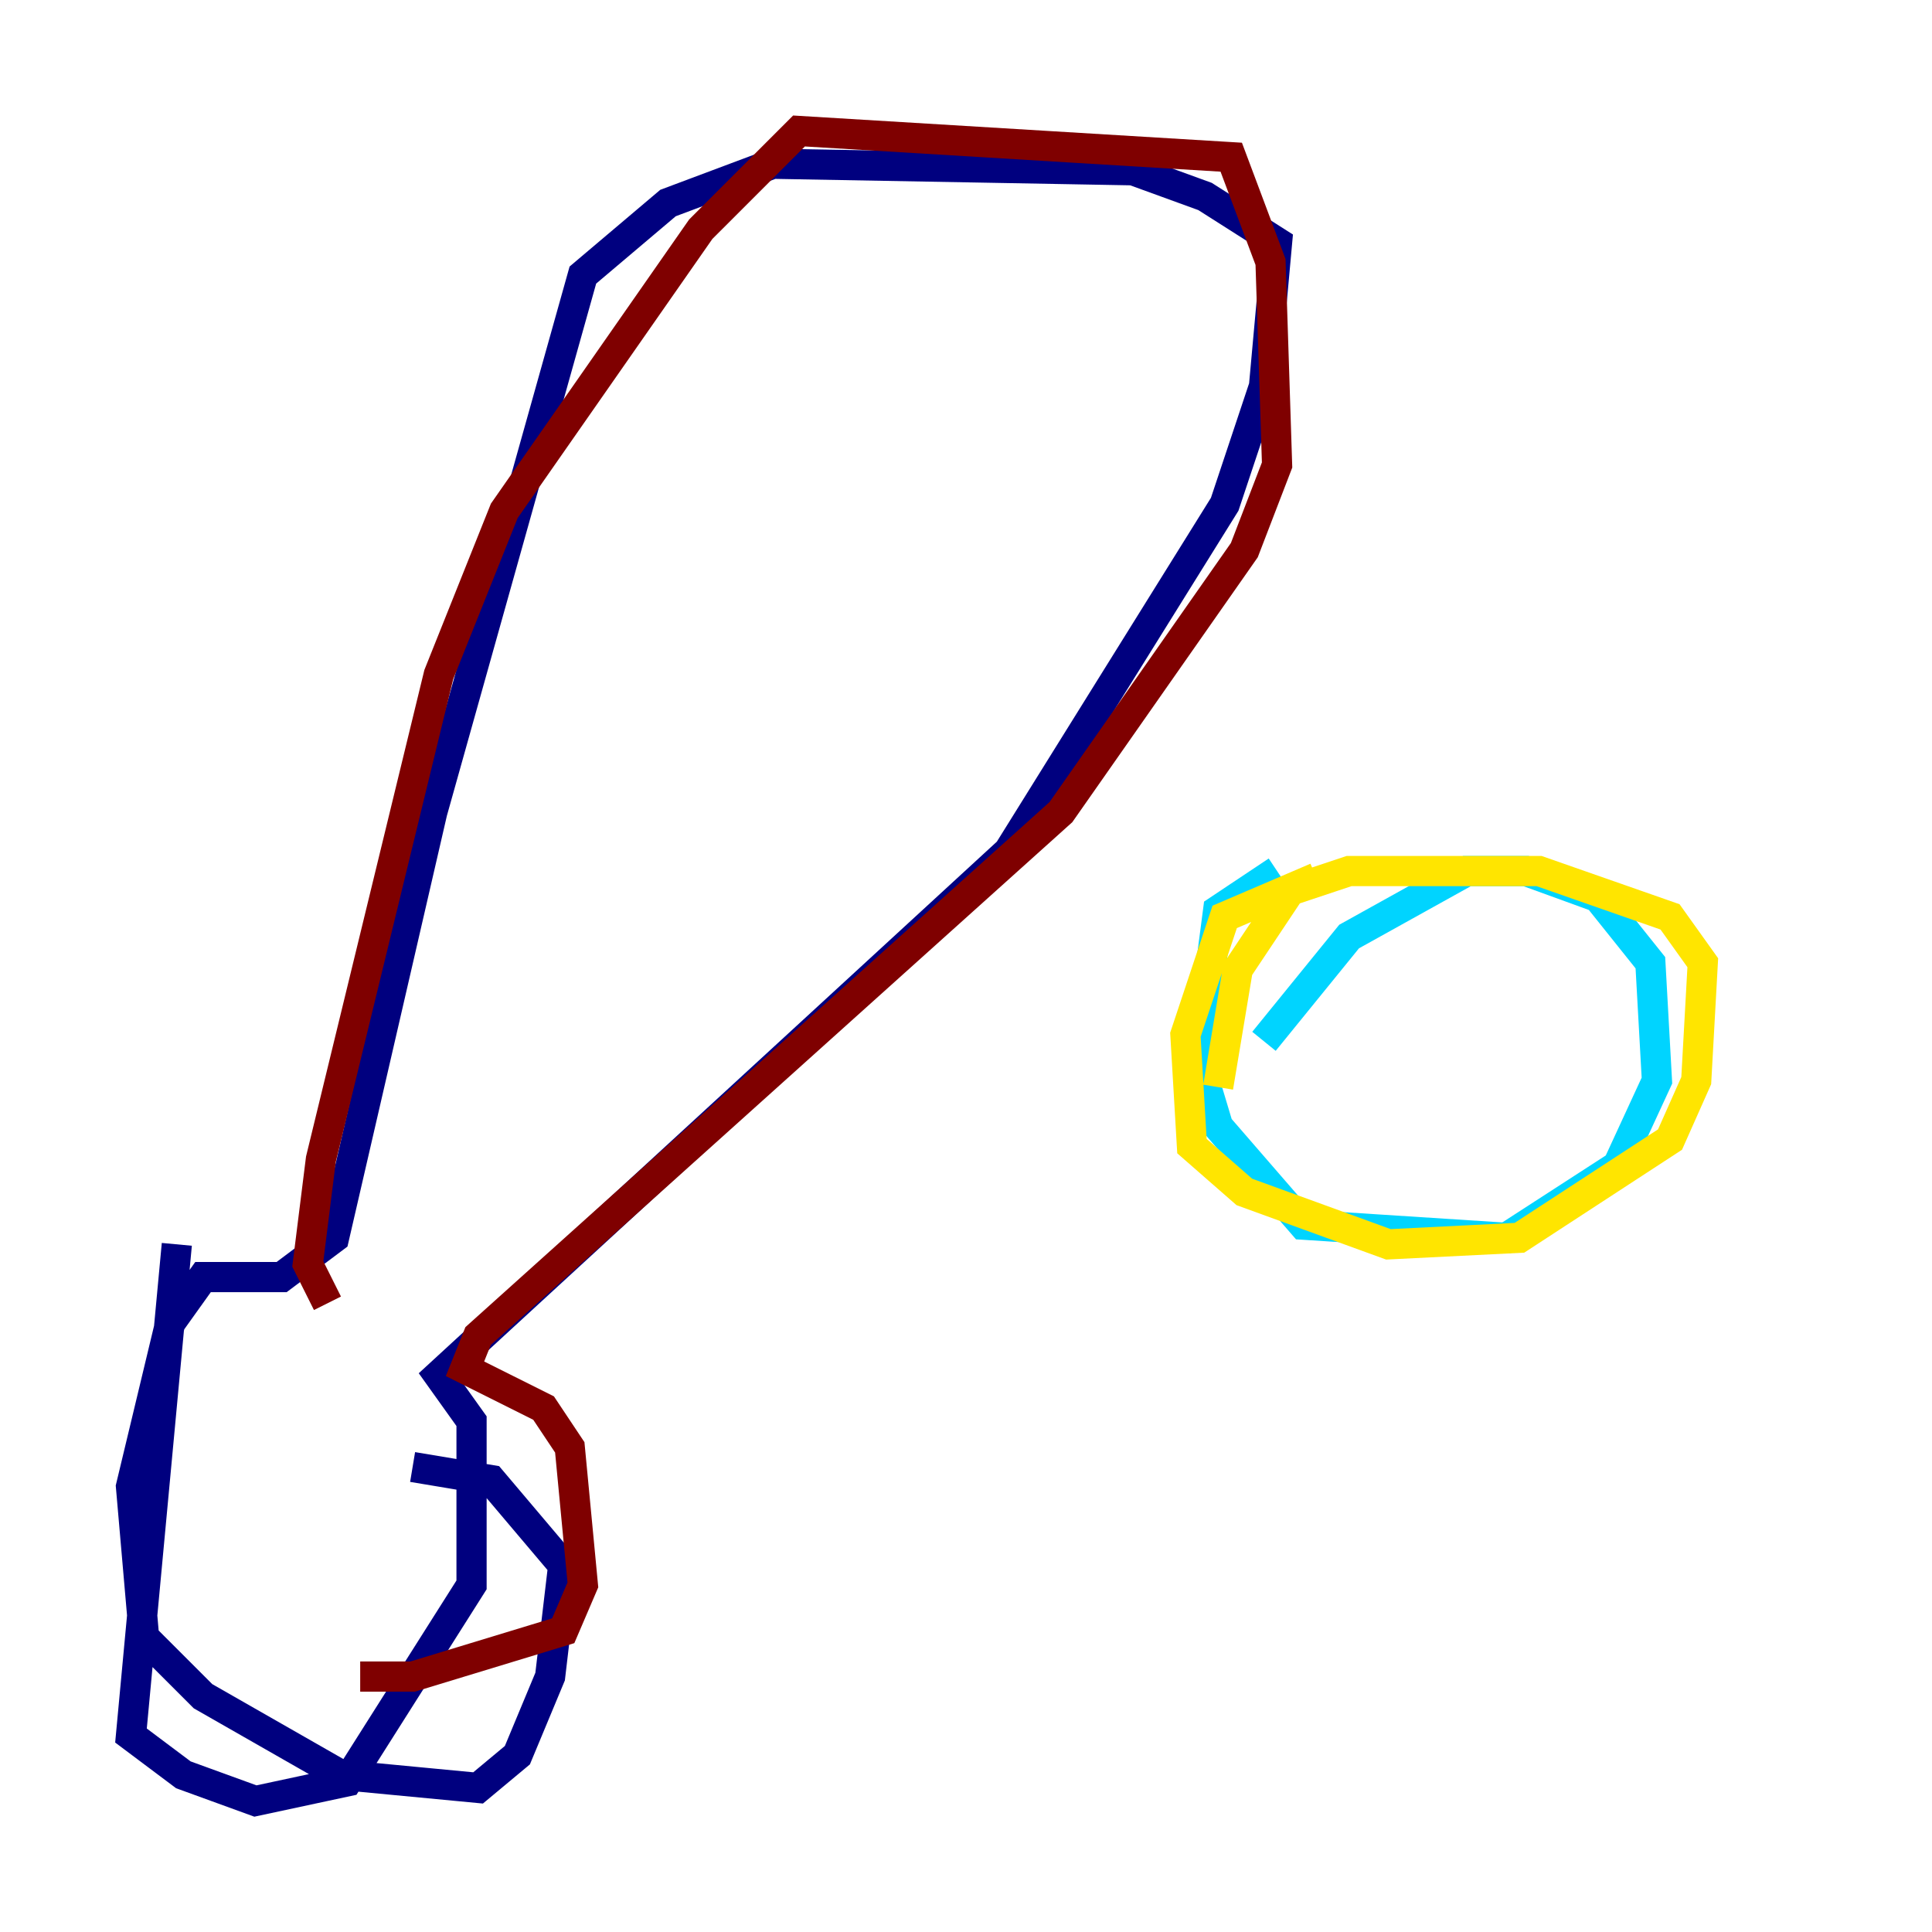 <?xml version="1.0" encoding="utf-8" ?>
<svg baseProfile="tiny" height="128" version="1.2" viewBox="0,0,128,128" width="128" xmlns="http://www.w3.org/2000/svg" xmlns:ev="http://www.w3.org/2001/xml-events" xmlns:xlink="http://www.w3.org/1999/xlink"><defs /><polyline fill="none" points="11.715,82.441 8.678,114.983 12.149,117.586 16.922,119.322 22.997,118.02 31.241,105.003 31.241,94.156 29.071,91.119 66.82,56.407 81.139,33.41 83.742,25.6 84.61,16.054 79.837,13.017 75.064,11.281 51.2,10.848 44.258,13.451 38.617,18.224 28.637,53.803 22.129,82.007 18.658,84.61 13.451,84.61 11.281,87.647 8.678,98.495 9.546,108.475 13.451,112.38 22.563,117.586 31.675,118.454 34.278,116.285 36.447,111.078 37.315,103.702 32.542,98.061 27.336,97.193" stroke="#00007f" stroke-width="2" /><polyline fill="none" points="84.61,57.709 80.705,60.312 79.403,70.291 80.705,74.63 86.346,81.139 99.797,82.007 107.173,77.234 109.776,71.593 109.342,63.783 105.871,59.444 101.098,57.709 97.193,57.709 89.383,62.047 83.742,68.99" stroke="#00d4ff" stroke-width="2" /><polyline fill="none" points="87.214,58.142 81.139,60.746 78.536,68.556 78.969,75.932 82.441,78.969 91.986,82.441 100.664,82.007 110.644,75.498 112.38,71.593 112.814,63.783 110.644,60.746 101.966,57.709 89.383,57.709 85.478,59.01 82.007,64.217 80.705,72.027" stroke="#ffe500" stroke-width="2" /><polyline fill="none" points="21.695,86.346 20.393,83.742 21.261,76.8 29.071,44.691 33.41,33.844 46.427,15.186 52.936,8.678 81.573,10.414 84.176,17.356 84.61,30.807 82.441,36.447 70.291,53.803 31.675,88.515 30.807,90.685 36.014,93.288 37.749,95.891 38.617,105.003 37.315,108.041 27.336,111.078 23.864,111.078" stroke="#7f0000" stroke-width="2" /></svg>